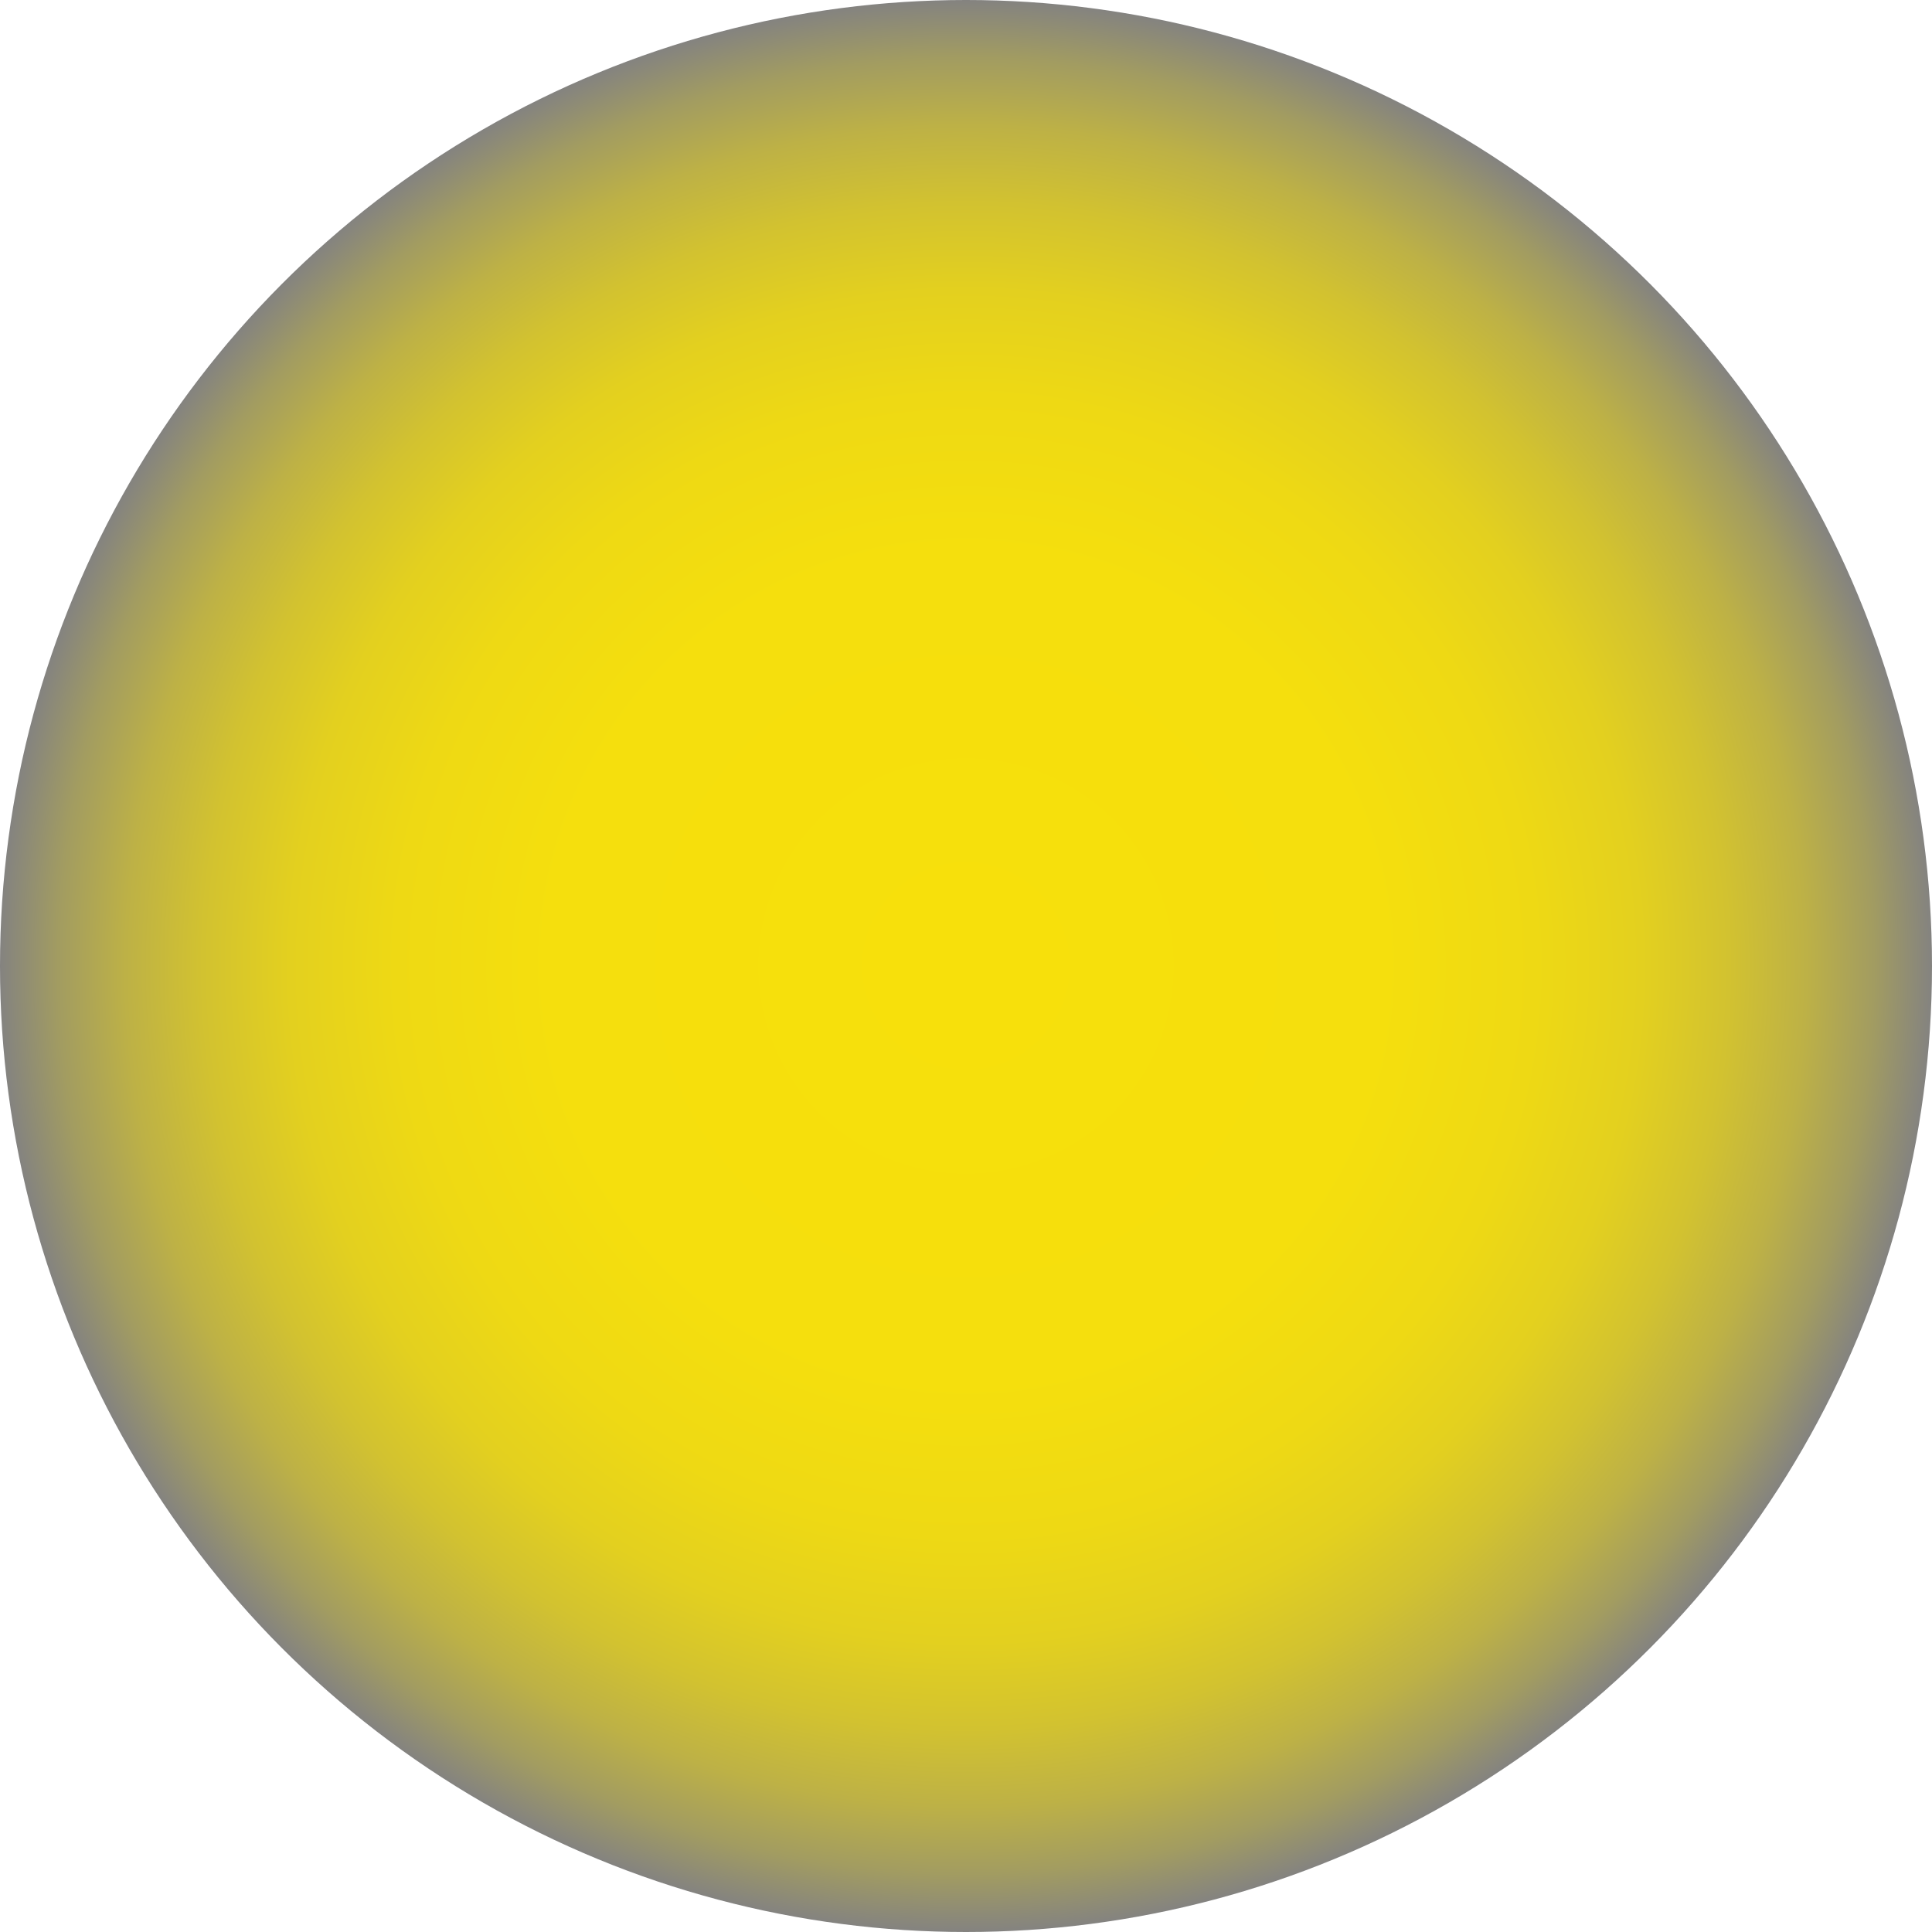 <svg xmlns="http://www.w3.org/2000/svg" xmlns:xlink="http://www.w3.org/1999/xlink" viewBox="0 0 171.5 171.5"><defs><style>.cls-1{fill:url(#radial-gradient);}</style><radialGradient id="radial-gradient" cx="85.75" cy="85.75" r="85.75" gradientUnits="userSpaceOnUse"><stop offset="0" stop-color="#f7e00b"/><stop offset="0.43" stop-color="#f5df0d"/><stop offset="0.59" stop-color="#eed914"/><stop offset="0.7" stop-color="#e3d01f"/><stop offset="0.79" stop-color="#d2c230"/><stop offset="0.87" stop-color="#bdb146"/><stop offset="0.94" stop-color="#a29c61"/><stop offset="1" stop-color="#848380"/><stop offset="1" stop-color="#828282"/></radialGradient></defs><g id="Layer_2" data-name="Layer 2"><g id="Layer_1-2" data-name="Layer 1"><circle class="cls-1" cx="85.75" cy="85.75" r="85.75"/></g></g></svg>